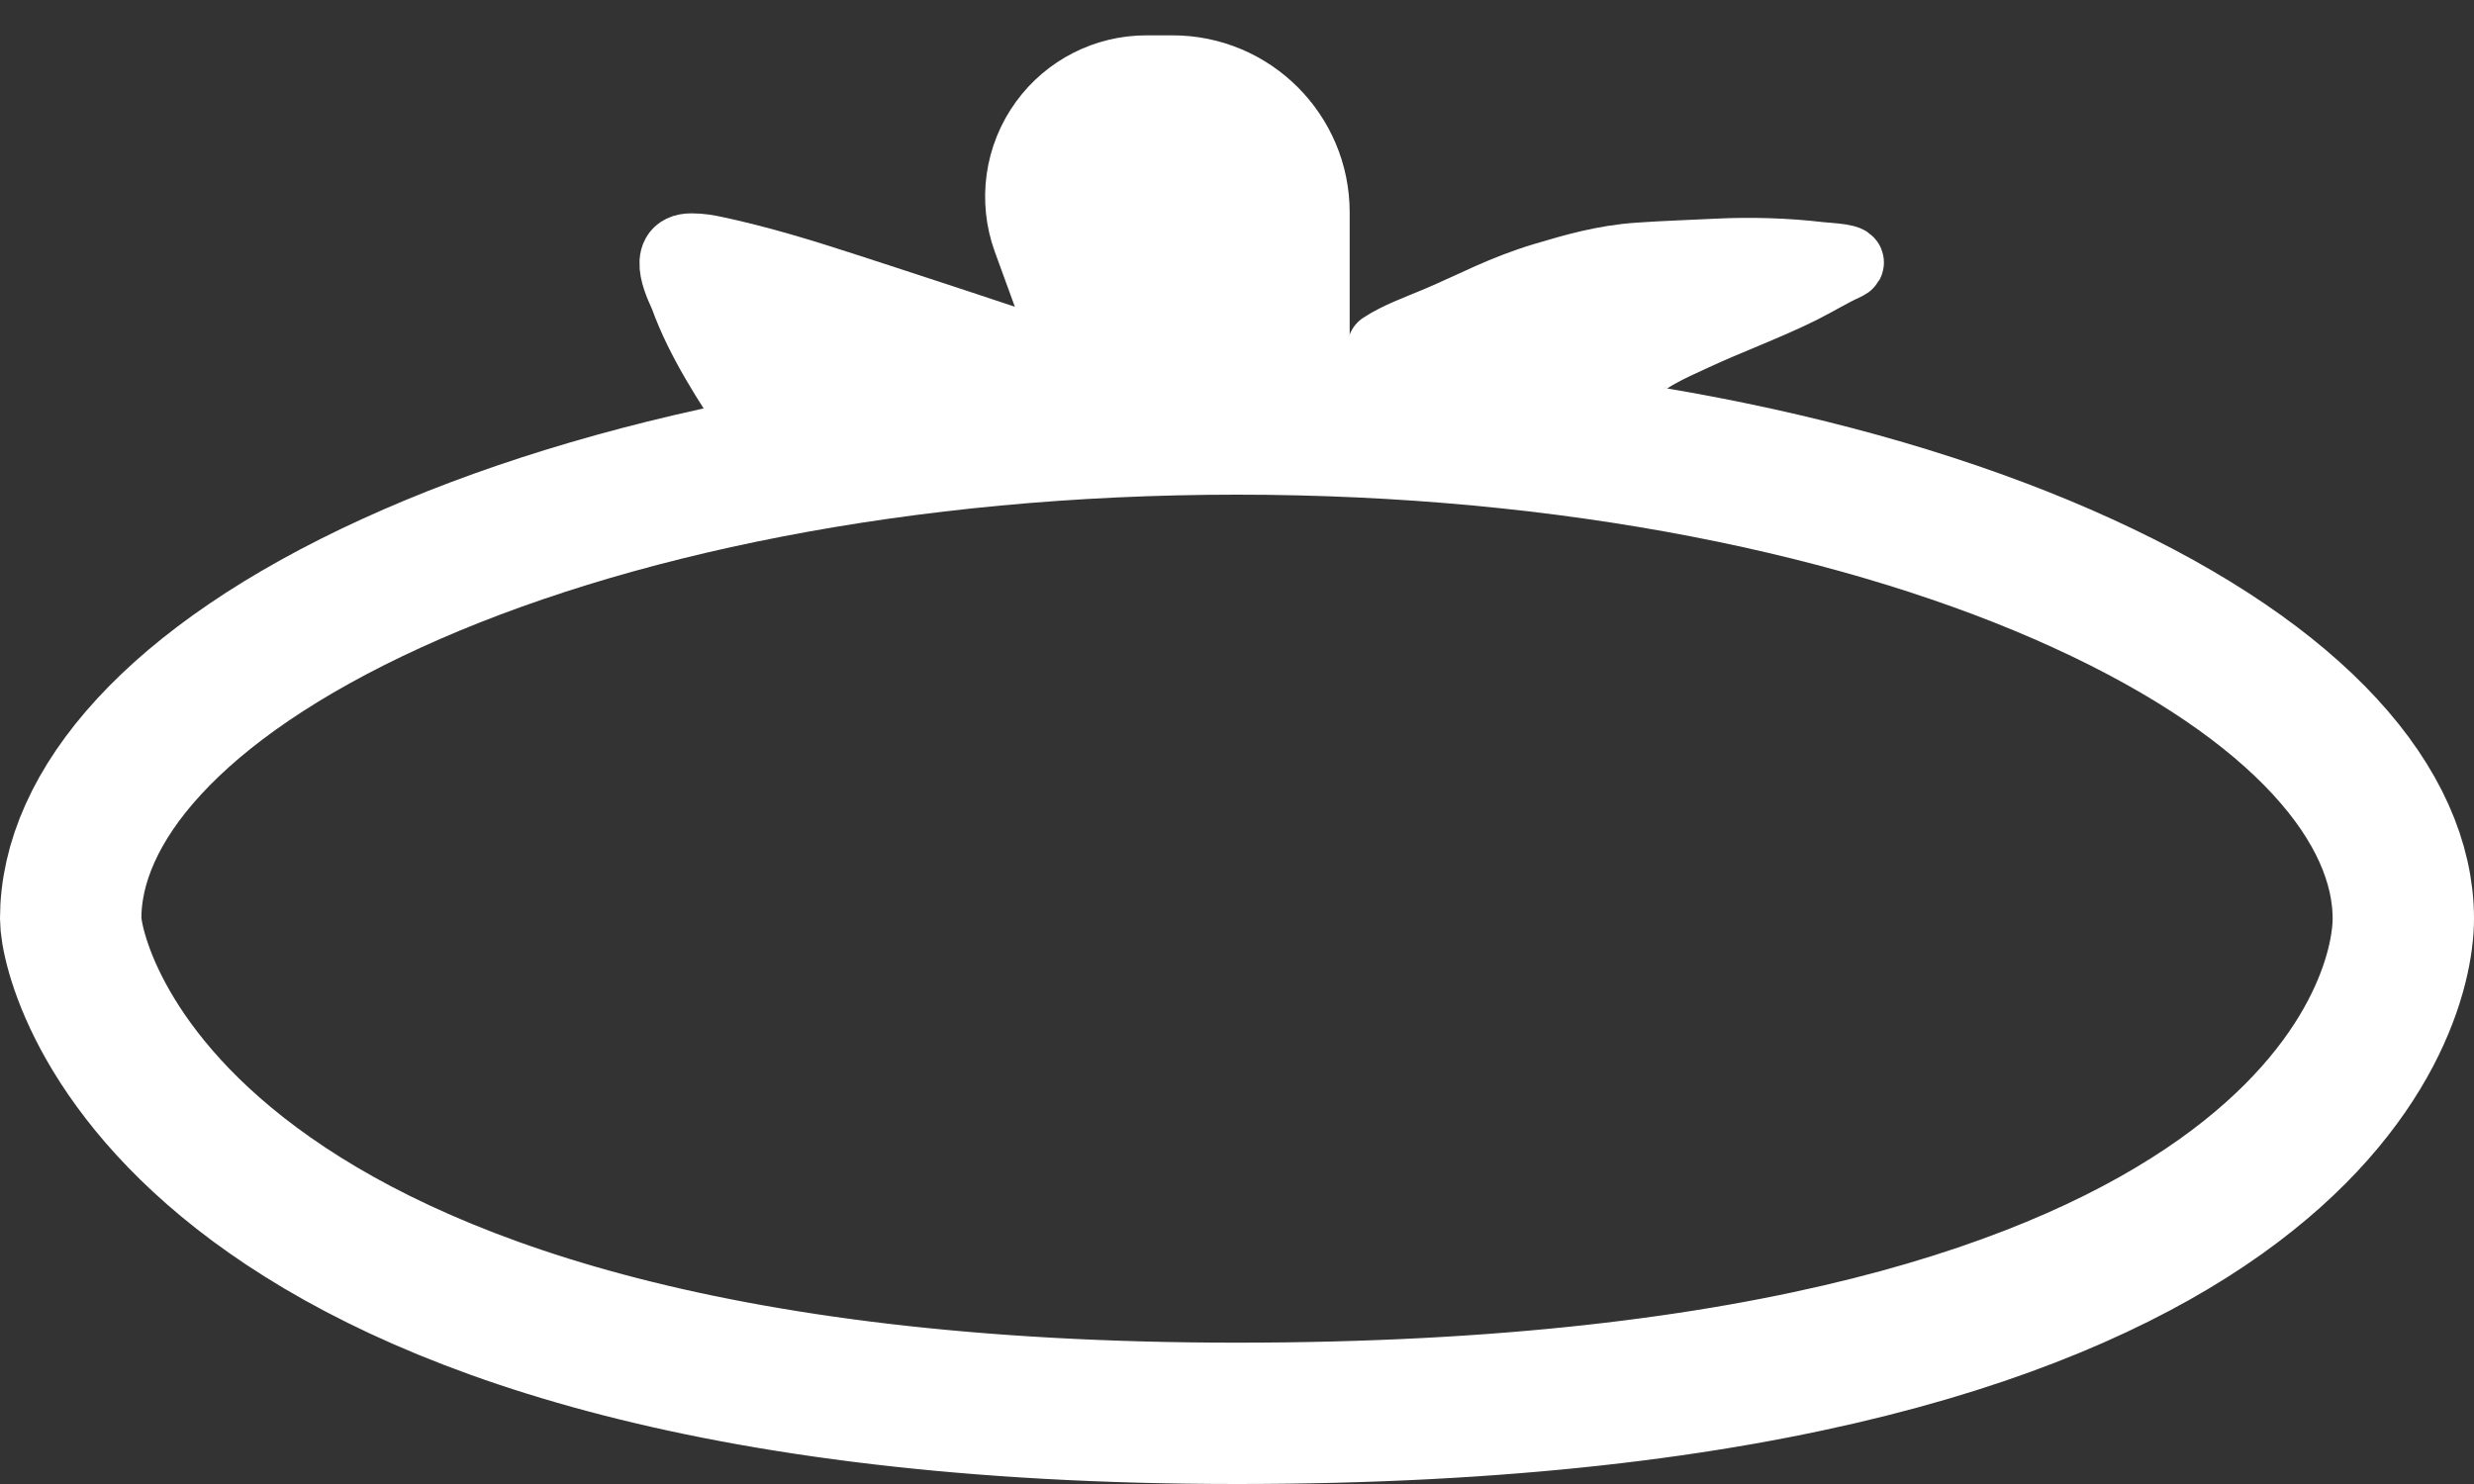 <svg width="35" height="21" viewBox="0 0 35 21" fill="none" xmlns="http://www.w3.org/2000/svg">
<rect x="0" y="0" width="35" height="21" fill="#333333" stroke="none"/>
<path d="M34 13C34 13.664 33.62 15.365 31.413 16.935C29.185 18.519 25.044 20 17.5 20C2.436 20 1 13.686 1 13C1 11.421 2.444 9.668 5.541 8.253C8.55 6.877 12.777 6 17.5 6C22.223 6 26.45 6.877 29.459 8.253C32.556 9.668 34 11.421 34 13Z" stroke="white" stroke-width="2"/>
<path d="M16.588 1H16.219C15.649 1 15.114 1.272 14.779 1.732C14.429 2.212 14.341 2.835 14.544 3.393L15.312 5.5H18.594V3.006C18.594 1.898 17.695 1 16.588 1Z" fill="white" stroke="white"/>
<path d="M19.56 4.915C19.466 4.976 22.994 5.434 22.994 5.434C23.035 5.404 23.079 5.348 23.091 5.312C23.163 5.098 23.649 4.891 23.962 4.746C24.455 4.517 25.003 4.317 25.48 4.079C25.696 3.971 25.886 3.851 26.112 3.748C26.284 3.669 25.855 3.654 25.734 3.64C25.273 3.585 24.759 3.57 24.29 3.594C23.922 3.613 23.544 3.624 23.179 3.65C22.694 3.683 22.265 3.808 21.861 3.928C21.264 4.105 20.849 4.338 20.338 4.554C20.06 4.671 19.778 4.771 19.56 4.915Z" fill="white" stroke="white" stroke-linecap="round"/>
<path d="M10.138 3.565C10.763 3.7 11.348 3.881 11.91 4.063C12.491 4.252 14.075 4.765 15.434 5.232C16.351 5.548 10.36 5.842 10.694 6C10.302 5.406 9.916 4.818 9.693 4.2C9.661 4.109 9.331 3.519 9.781 3.519C9.914 3.519 10.014 3.538 10.138 3.565Z" fill="white" stroke="white" stroke-linecap="round"/>
</svg>
